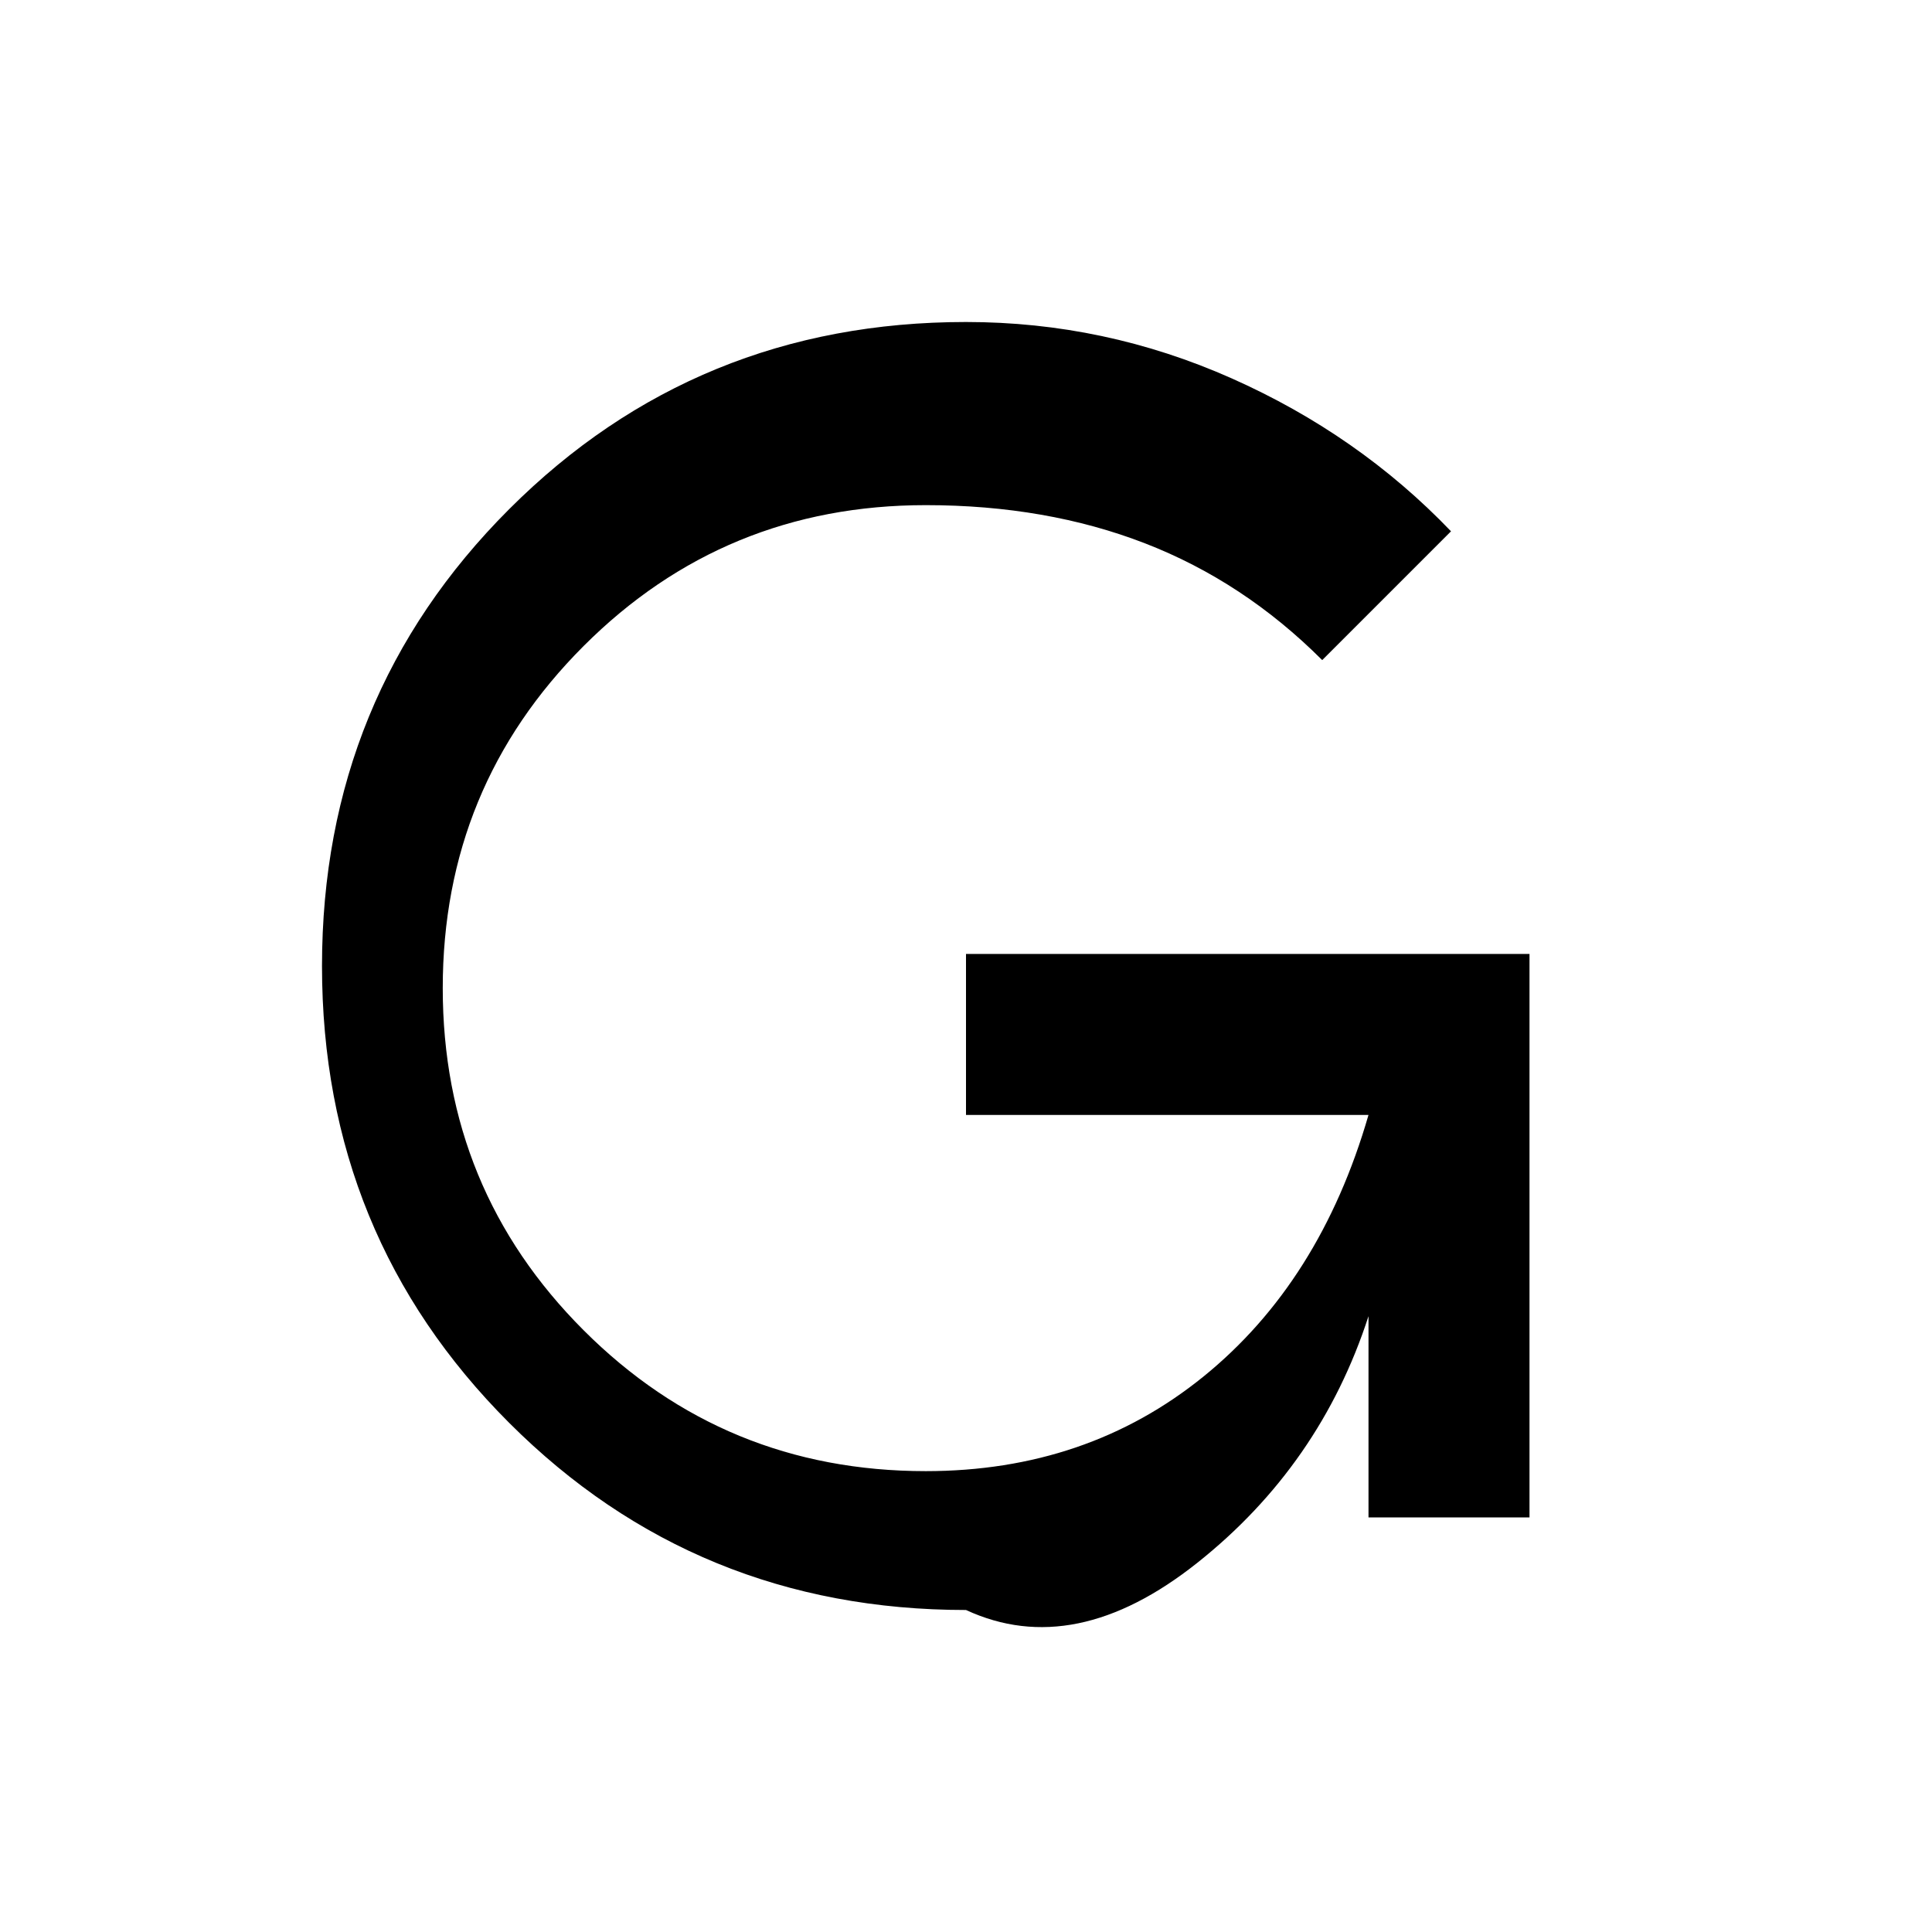<svg xmlns="http://www.w3.org/2000/svg" height="24" viewBox="0 -960 960 960" width="24"><path d="M480-160q-134 0-227-93t-93-227q0-134 93-227t227-93q69 0 132 28t109 76l-64 64q-39-39-88-58t-109-19q-100 0-170 70t-70 170q0 100 70 170t170 70q80 0 138-47t82-130h-200v-80h280v280h-80v-100q-24 74-85 122.5T480-160Z"/></svg>